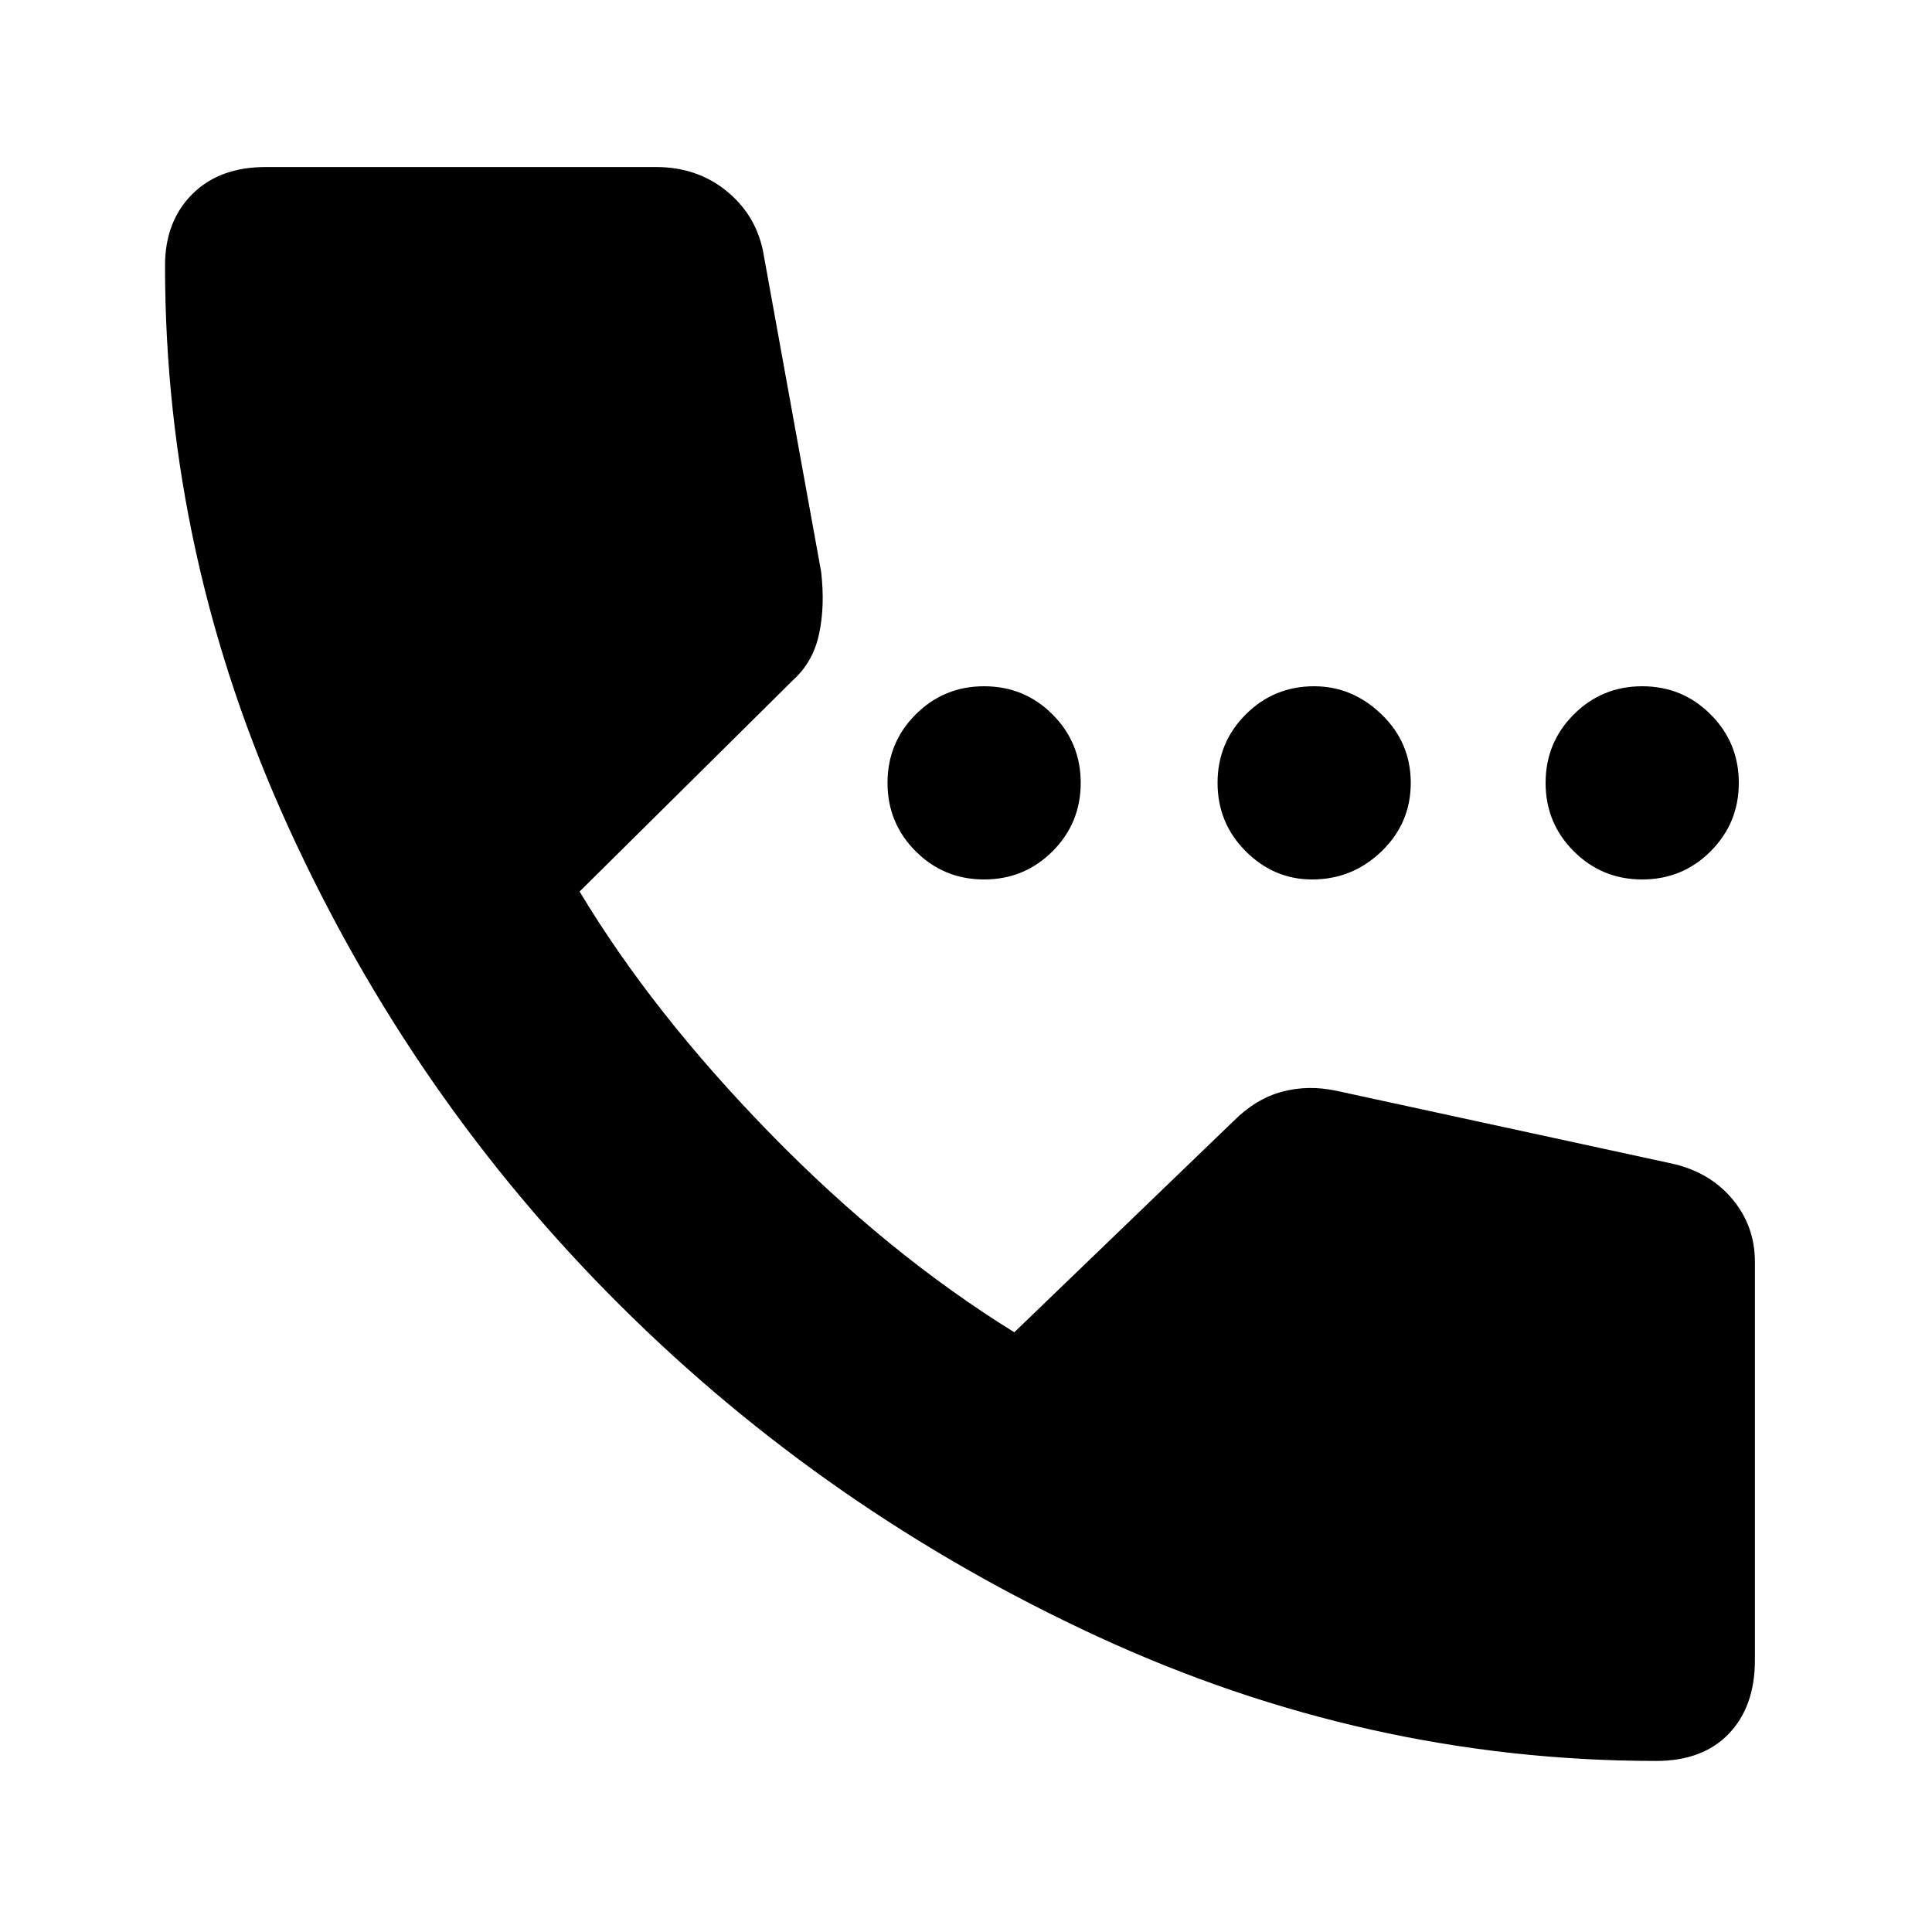 <svg xmlns="http://www.w3.org/2000/svg" height="24" width="24"><path d="M12.225 10.925Q11.725 10.925 11.375 10.575Q11.025 10.225 11.025 9.725Q11.025 9.225 11.375 8.875Q11.725 8.525 12.225 8.525Q12.725 8.525 13.075 8.875Q13.425 9.225 13.425 9.725Q13.425 10.225 13.075 10.575Q12.725 10.925 12.225 10.925ZM16.3 10.925Q15.825 10.925 15.475 10.575Q15.125 10.225 15.125 9.725Q15.125 9.225 15.475 8.875Q15.825 8.525 16.325 8.525Q16.8 8.525 17.163 8.875Q17.525 9.225 17.525 9.725Q17.525 10.225 17.163 10.575Q16.8 10.925 16.3 10.925ZM20.4 10.925Q19.9 10.925 19.55 10.575Q19.2 10.225 19.2 9.725Q19.2 9.225 19.55 8.875Q19.9 8.525 20.4 8.525Q20.9 8.525 21.25 8.875Q21.6 9.225 21.6 9.725Q21.6 10.225 21.25 10.575Q20.9 10.925 20.4 10.925ZM20.575 21.875Q16.975 21.875 13.625 20.325Q10.275 18.775 7.7 16.212Q5.125 13.65 3.588 10.287Q2.05 6.925 2.05 3.3Q2.05 2.75 2.388 2.412Q2.725 2.075 3.3 2.075H8.15Q8.65 2.075 9.012 2.362Q9.375 2.65 9.475 3.1L10.2 7.1Q10.25 7.525 10.175 7.875Q10.1 8.225 9.85 8.45L7.2 11.075Q8.1 12.575 9.562 14.075Q11.025 15.575 12.6 16.55L15.325 13.925Q15.6 13.65 15.925 13.562Q16.25 13.475 16.6 13.55L20.75 14.45Q21.225 14.55 21.513 14.887Q21.8 15.225 21.8 15.675V20.625Q21.8 21.2 21.475 21.538Q21.15 21.875 20.575 21.875Z"/></svg>